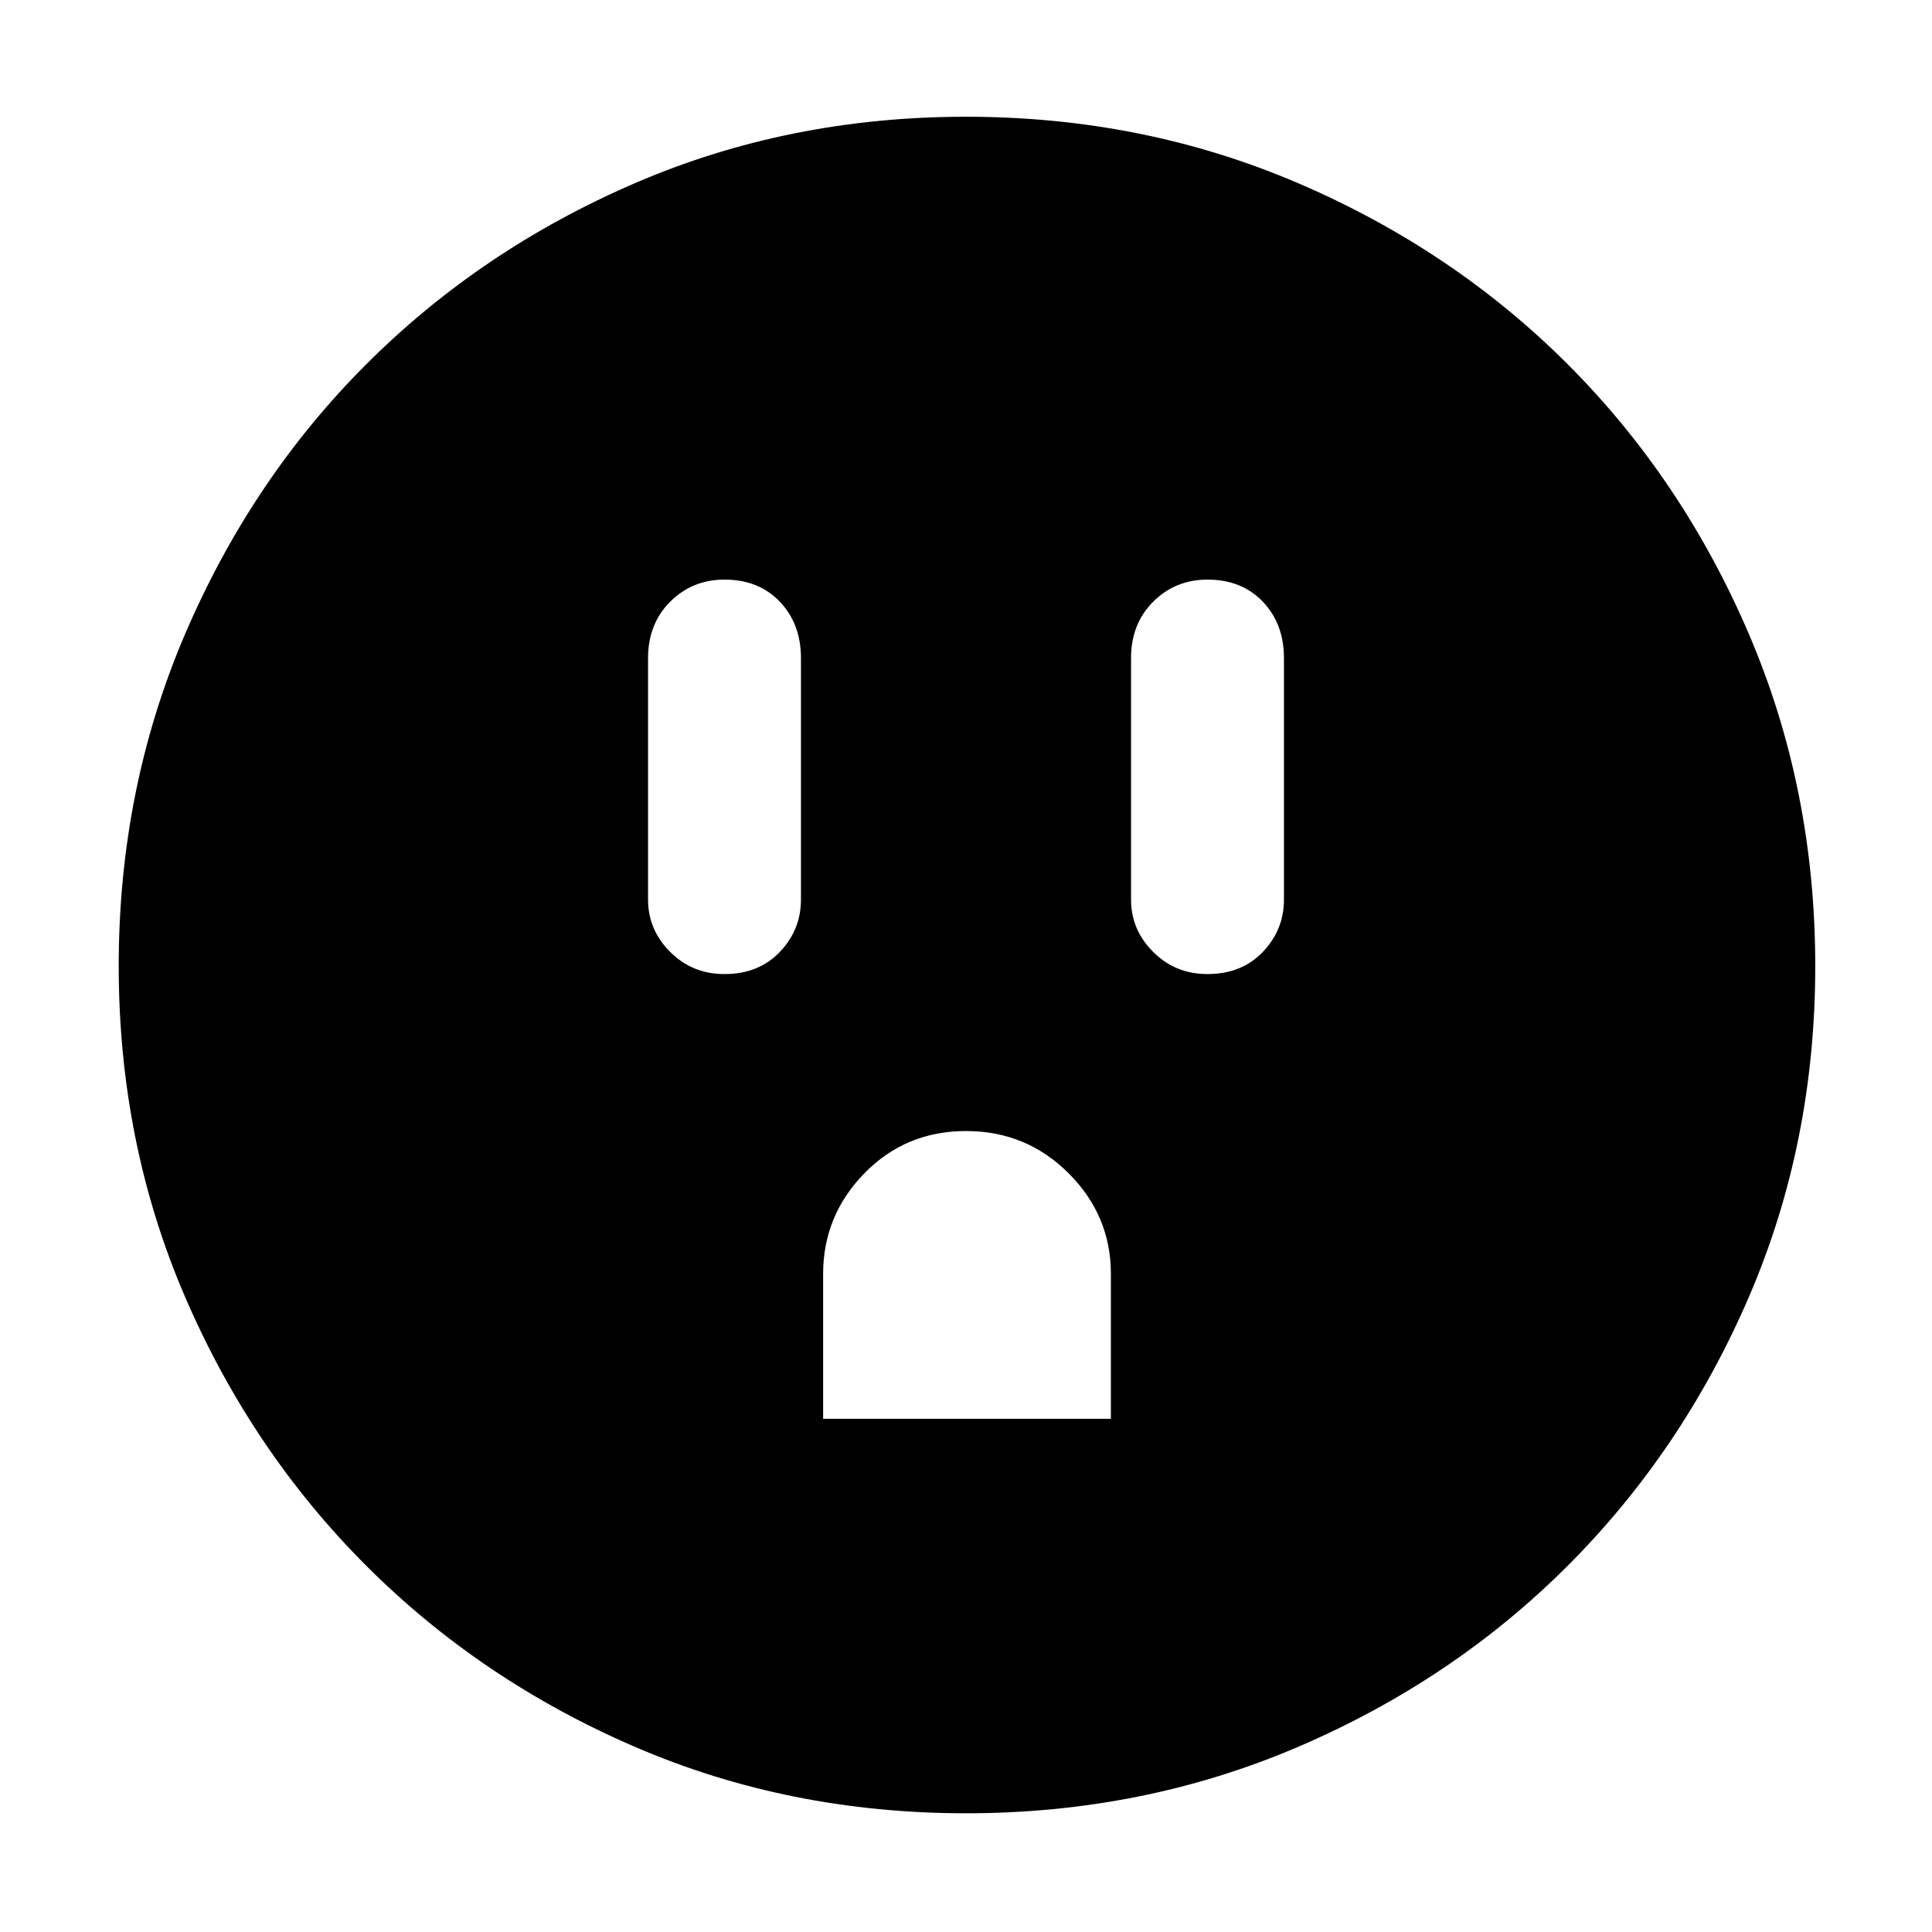 <svg xmlns="http://www.w3.org/2000/svg" height="40" width="40"><path d="M15 20.167q.708 0 1.146-.459.437-.458.437-1.083v-5q0-.708-.437-1.167Q15.708 12 15 12q-.667 0-1.125.458-.458.459-.458 1.167v5q0 .625.458 1.083.458.459 1.125.459Zm2.042 9.208H23v-3q0-1.208-.875-2.083-.875-.875-2.125-.875t-2.104.875q-.854.875-.854 2.083ZM25 20.167q.708 0 1.146-.459.437-.458.437-1.083v-5q0-.708-.437-1.167Q25.708 12 25 12q-.667 0-1.125.458-.458.459-.458 1.167v5q0 .625.458 1.083.458.459 1.125.459Zm-5 17.375q-3.667 0-6.854-1.375-3.188-1.375-5.563-3.75-2.375-2.375-3.75-5.563Q2.458 23.667 2.458 20q0-3.667 1.375-6.875t3.75-5.583q2.375-2.375 5.563-3.75Q16.333 2.417 20 2.417q3.667 0 6.875 1.375t5.583 3.75q2.375 2.375 3.75 5.583T37.583 20q0 3.667-1.375 6.854-1.375 3.188-3.75 5.563-2.375 2.375-5.583 3.75T20 37.542Z"/></svg>